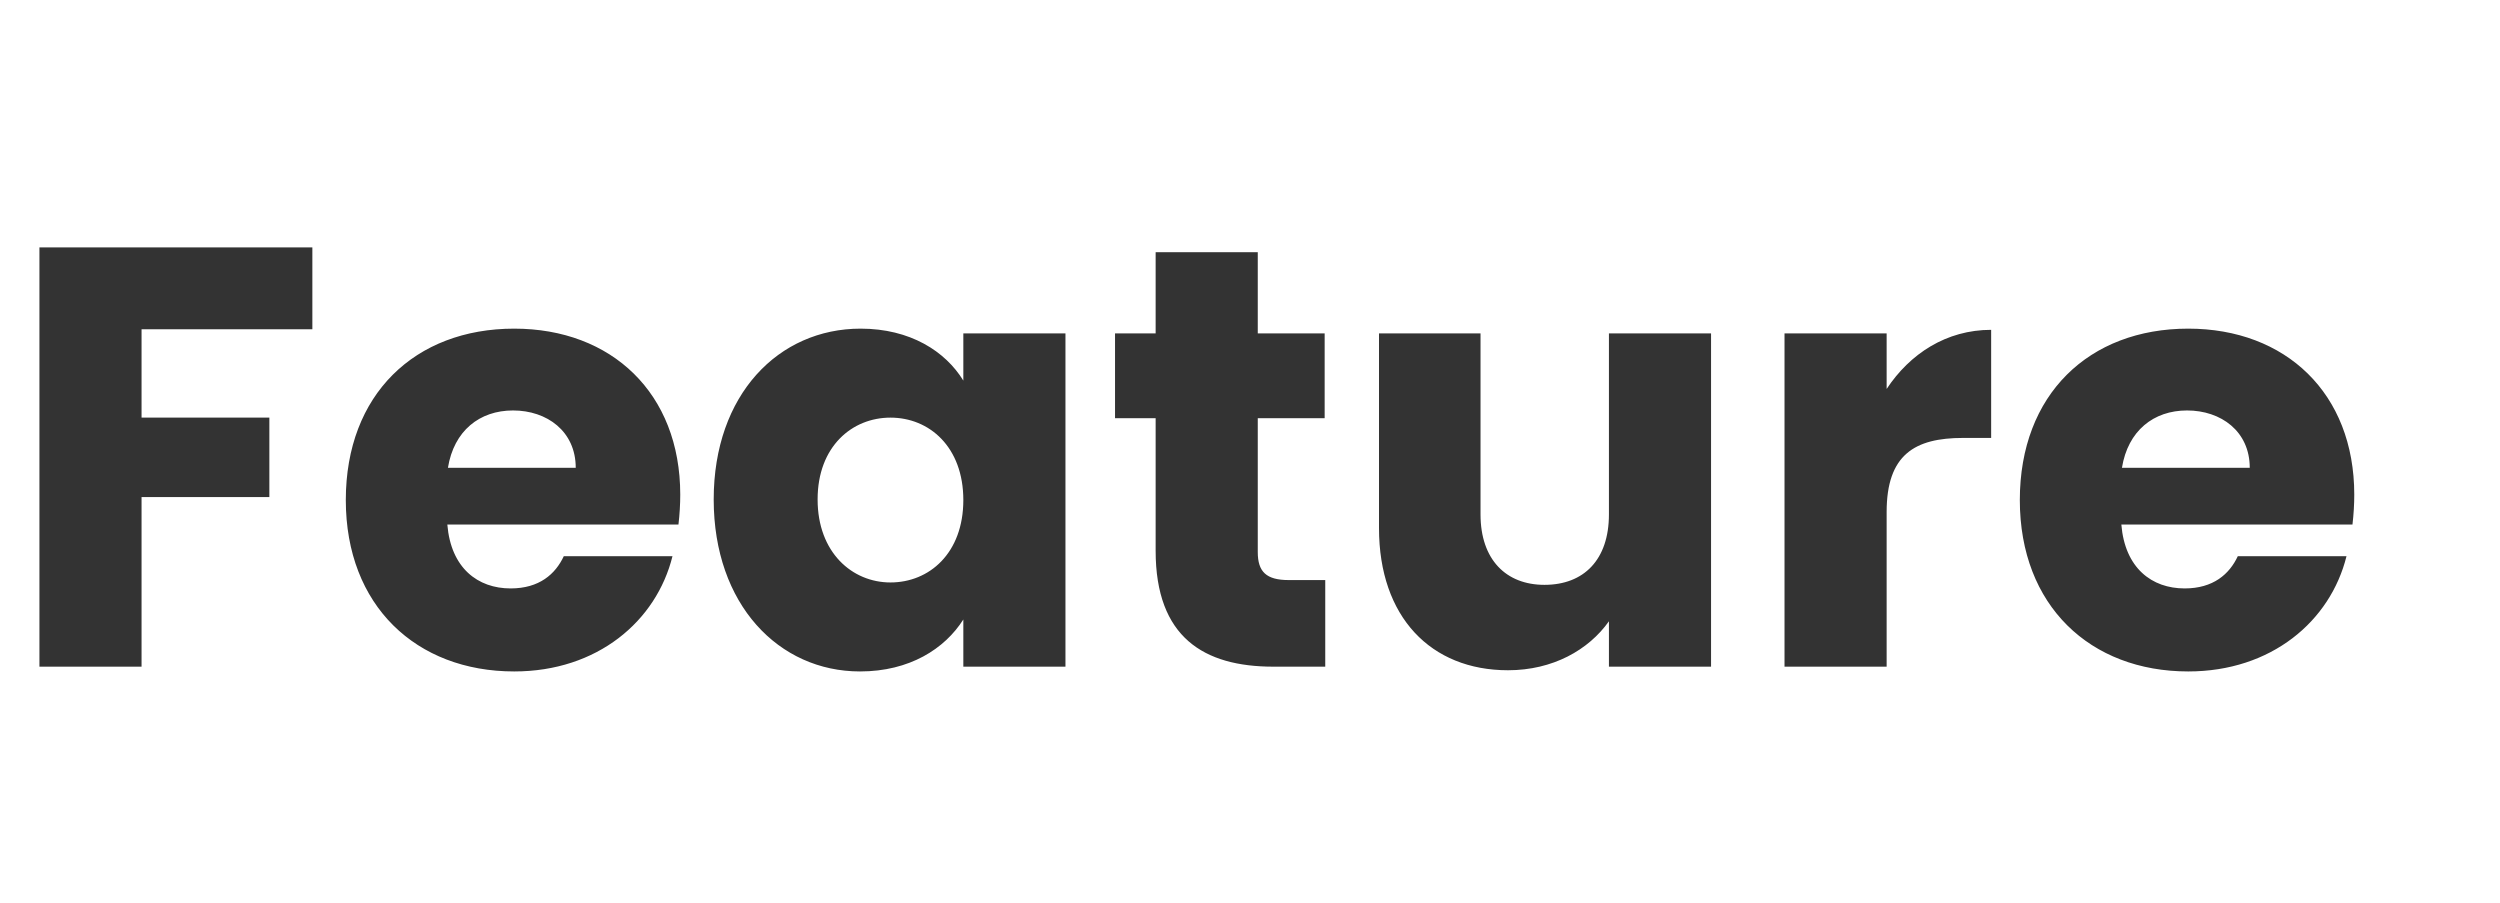 <svg xmlns="http://www.w3.org/2000/svg" xmlns:xlink="http://www.w3.org/1999/xlink" fill="none" version="1.1" width="180" height="65" viewBox="0 0 180 65"><g><path d="M2.839,48L10.192,48L10.192,35.788L19.394,35.788L19.394,30.069L10.192,30.069L10.192,23.705L22.49,23.705L22.49,17.814L2.839,17.814L2.839,48ZM36.938,29.553C39.389,29.553,41.453,31.058,41.453,33.681L32.251,33.681C32.681,31.015,34.53,29.553,36.938,29.553ZM48.419,40.045L40.593,40.045C39.991,41.335,38.83,42.367,36.766,42.367C34.401,42.367,32.466,40.905,32.208,37.766L48.849,37.766C48.935,37.035,48.978,36.304,48.978,35.616C48.978,28.306,44.033,23.662,37.024,23.662C29.886,23.662,24.898,28.392,24.898,36.003C24.898,43.614,29.972,48.344,37.024,48.344C43.001,48.344,47.258,44.732,48.419,40.045ZM51.386,35.96C51.386,43.528,56.073,48.344,61.921,48.344C65.49,48.344,68.027,46.71,69.36,44.603L69.36,48L76.713,48L76.713,24.006L69.36,24.006L69.36,27.403C68.07,25.296,65.533,23.662,61.964,23.662C56.073,23.662,51.386,28.392,51.386,35.96ZM69.36,36.003C69.36,39.83,66.909,41.937,64.114,41.937C61.362,41.937,58.868,39.787,58.868,35.96C58.868,32.133,61.362,30.069,64.114,30.069C66.909,30.069,69.36,32.176,69.36,36.003ZM83.206,39.658C83.206,45.893,86.689,48,91.677,48L95.418,48L95.418,41.765L92.795,41.765C91.161,41.765,90.559,41.163,90.559,39.744L90.559,30.112L95.375,30.112L95.375,24.006L90.559,24.006L90.559,18.158L83.206,18.158L83.206,24.006L80.282,24.006L80.282,30.112L83.206,30.112L83.206,39.658ZM123.196,24.006L115.843,24.006L115.843,37.035C115.843,40.303,114.037,42.109,111.199,42.109C108.447,42.109,106.598,40.303,106.598,37.035L106.598,24.006L99.288,24.006L99.288,38.024C99.288,44.431,103.029,48.258,108.576,48.258C111.801,48.258,114.381,46.796,115.843,44.732L115.843,48L123.196,48L123.196,24.006ZM135.838,36.863C135.838,32.735,137.859,31.531,141.342,31.531L143.363,31.531L143.363,23.748C140.138,23.748,137.515,25.468,135.838,28.005L135.838,24.006L128.485,24.006L128.485,48L135.838,48L135.838,36.863ZM157.467,29.553C159.918,29.553,161.982,31.058,161.982,33.681L152.78,33.681C153.21,31.015,155.059,29.553,157.467,29.553ZM168.948,40.045L161.122,40.045C160.52,41.335,159.359,42.367,157.295,42.367C154.93,42.367,152.995,40.905,152.737,37.766L169.378,37.766C169.464,37.035,169.507,36.304,169.507,35.616C169.507,28.306,164.562,23.662,157.553,23.662C150.415,23.662,145.427,28.392,145.427,36.003C145.427,43.614,150.501,48.344,157.553,48.344C163.53,48.344,167.787,44.732,168.948,40.045Z" fill="#333333" fill-opacity="1"/></g></svg>